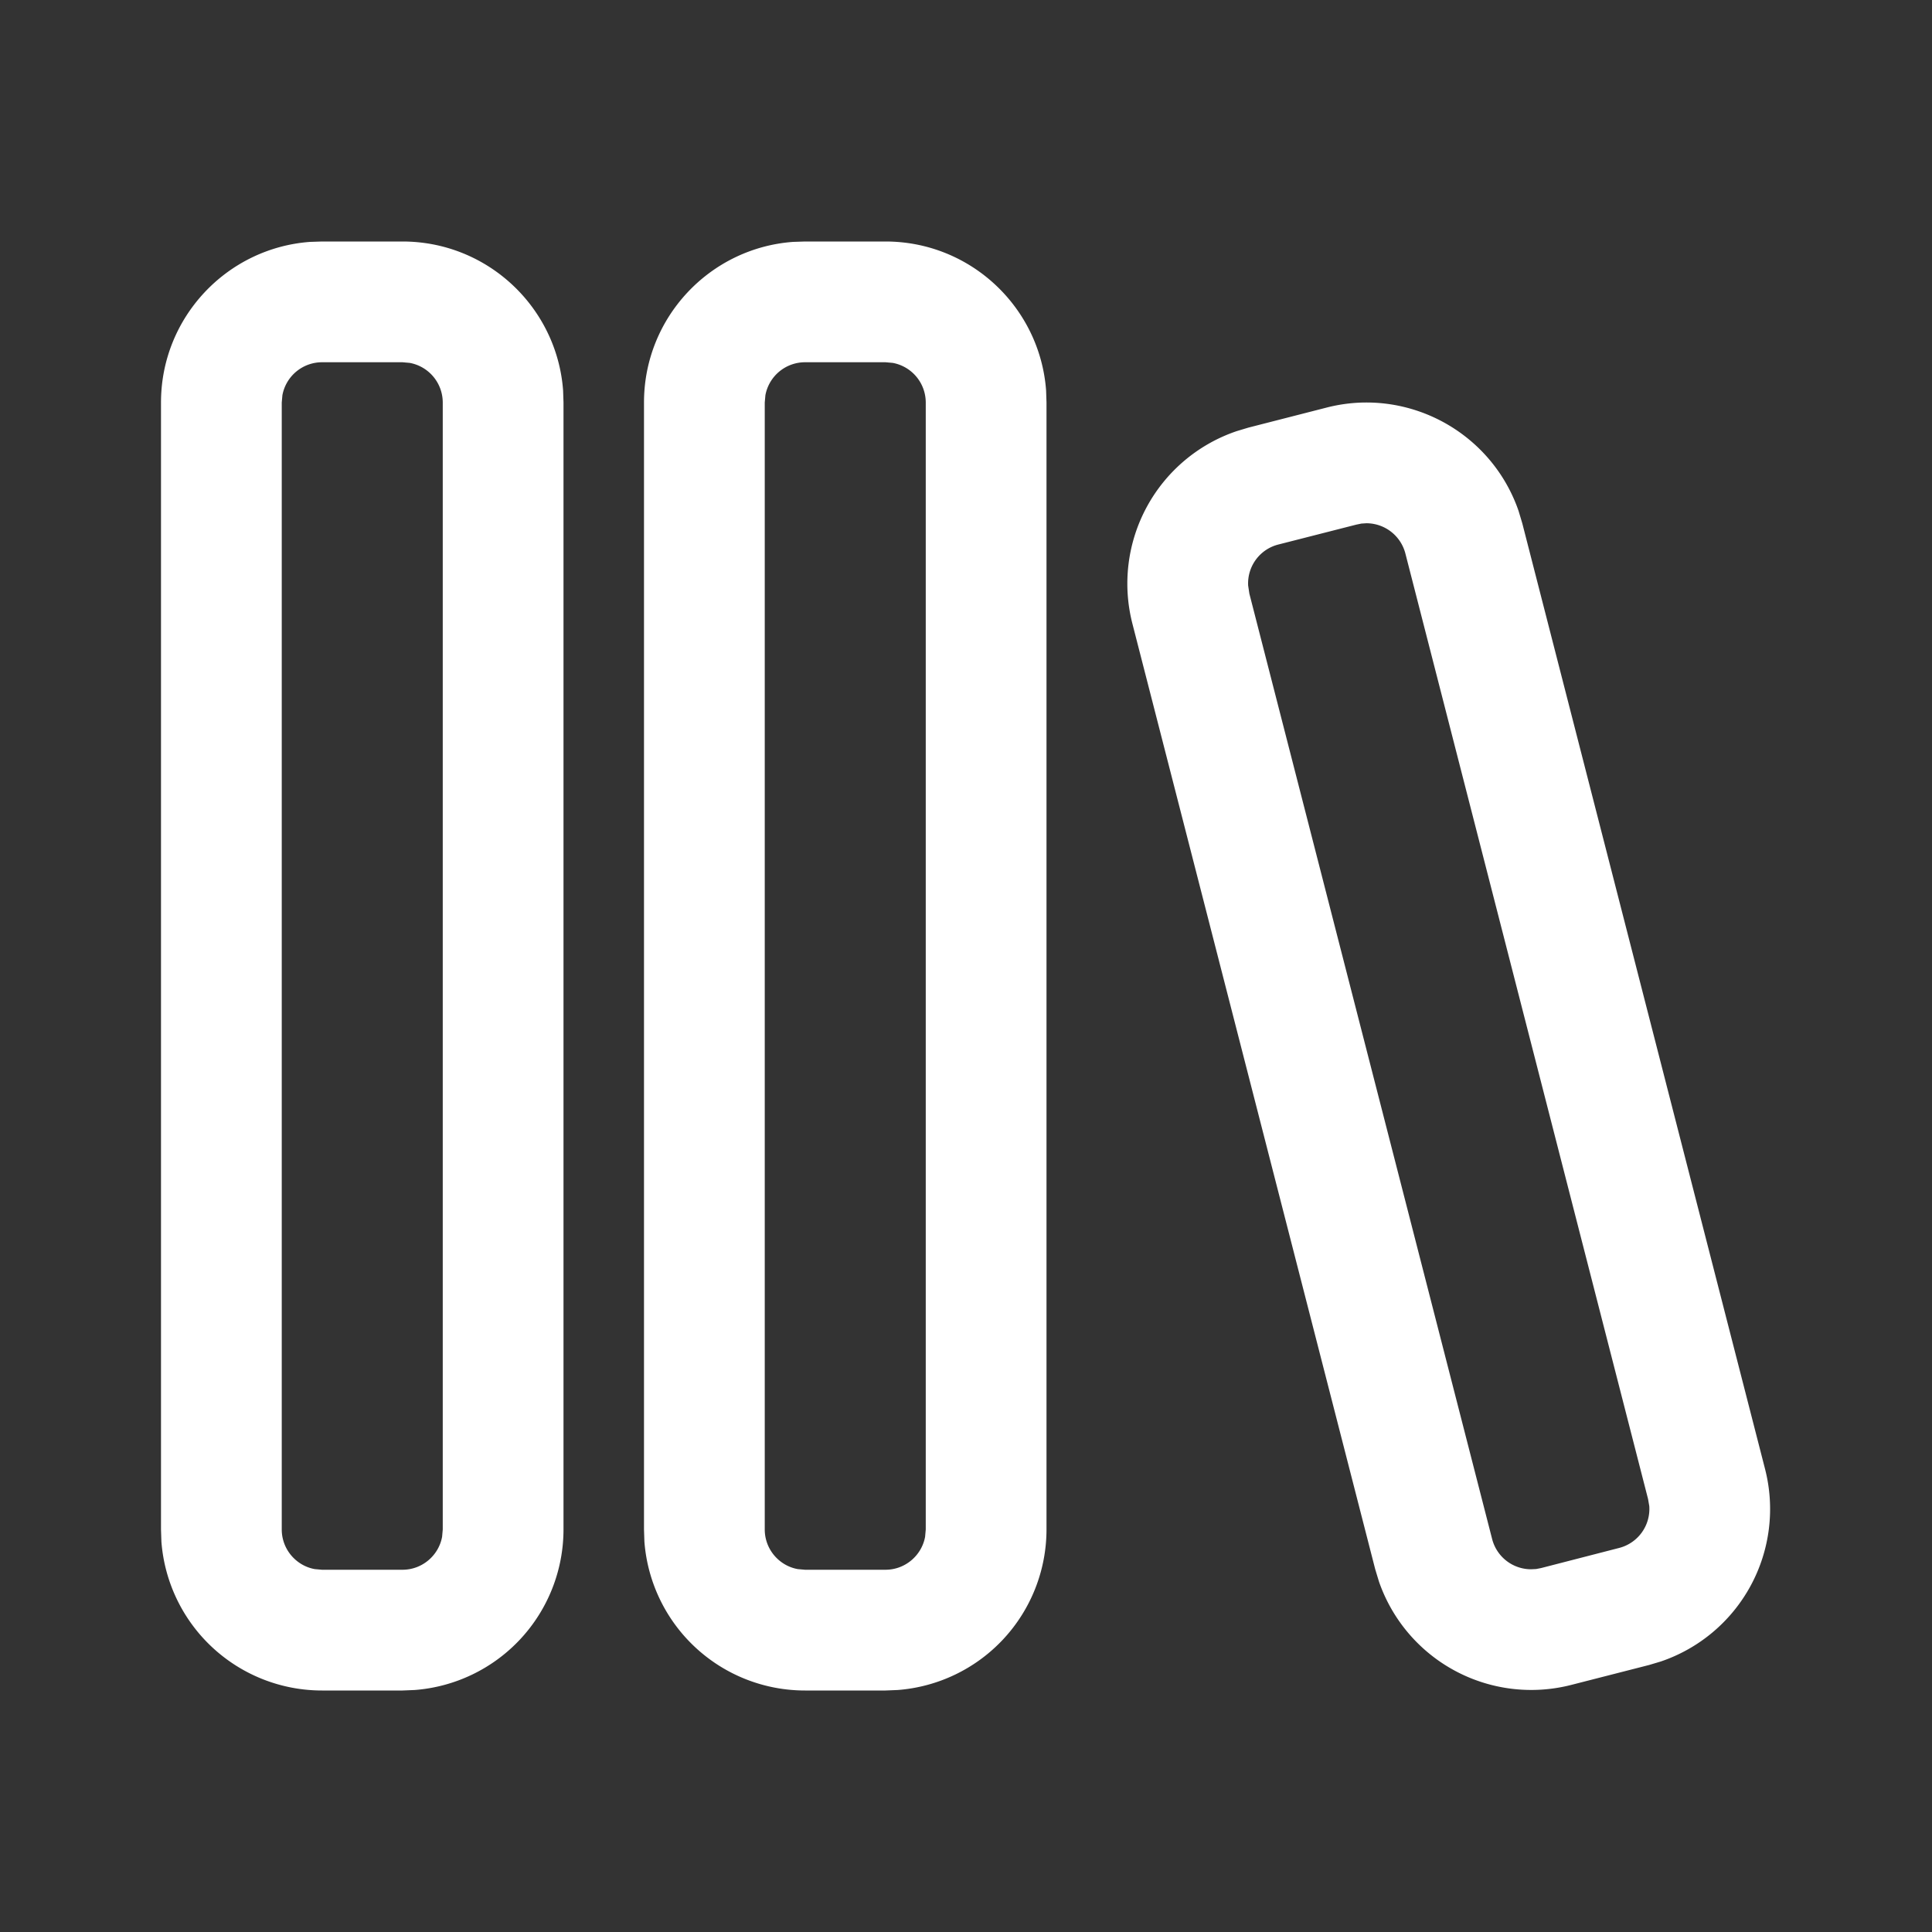 <?xml version="1.0" standalone="no"?><!DOCTYPE svg PUBLIC "-//W3C//DTD SVG 1.1//EN" "http://www.w3.org/Graphics/SVG/1.1/DTD/svg11.dtd"><svg t="1725245953500" class="icon" viewBox="0 0 1024 1024" version="1.1" xmlns="http://www.w3.org/2000/svg" p-id="22017" xmlns:xlink="http://www.w3.org/1999/xlink" width="16" height="16"><rect x="0" y="0" width="1024" height="1024" fill="#333333" stroke="none"/><path d="M170.667 128h42.667c44.971 0 81.835 34.816 85.12 78.933L298.667 213.333v597.333a85.376 85.376 0 0 1-78.933 85.077L213.333 896H170.667a85.376 85.376 0 0 1-85.12-78.933L85.333 810.667V213.333c0-44.971 34.816-81.835 78.933-85.12L170.667 128h42.667-42.667z m256 0h42.667c44.971 0 81.835 34.816 85.12 78.933L554.667 213.333v597.333a85.376 85.376 0 0 1-78.933 85.077L469.333 896h-42.667a85.376 85.376 0 0 1-85.12-78.933L341.333 810.667V213.333c0-44.971 34.816-81.835 78.933-85.12L426.667 128h42.667-42.667z m297.557 85.333c35.84 0 68.608 22.656 80.64 57.429l2.005 6.699 128.64 501.12a85.333 85.333 0 0 1-55.296 102.059l-6.144 1.835-41.344 10.581a85.419 85.419 0 0 1-101.845-54.784l-2.005-6.613-128.683-501.12a85.333 85.333 0 0 1 55.381-102.059l6.101-1.835 41.301-10.581c7.083-1.835 14.251-2.731 21.248-2.731zM213.333 192H170.667a21.376 21.376 0 0 0-20.992 17.493L149.333 213.333v597.333c0 10.411 7.552 19.2 17.493 20.992L170.667 832h42.667c10.453 0 19.2-7.595 20.992-17.493L234.667 810.667V213.333a21.376 21.376 0 0 0-17.493-20.992L213.333 192z m256 0h-42.667a21.376 21.376 0 0 0-20.992 17.493L405.333 213.333v597.333c0 10.411 7.552 19.2 17.493 20.992l3.84 0.341h42.667c10.453 0 19.2-7.595 20.992-17.493L490.667 810.667V213.333a21.376 21.376 0 0 0-17.493-20.992L469.333 192z m254.933 85.333l-2.688 0.171-2.688 0.555-41.301 10.539a21.248 21.248 0 0 0-16.043 21.76l0.64 4.267 128.683 501.12a21.333 21.333 0 0 0 20.608 16l2.688-0.128 2.645-0.512 41.387-10.667a21.333 21.333 0 0 0 15.957-22.144l-0.64-3.755-128.64-501.205a21.376 21.376 0 0 0-20.608-16z" fill="#ffffff" p-id="22018"></path></svg>